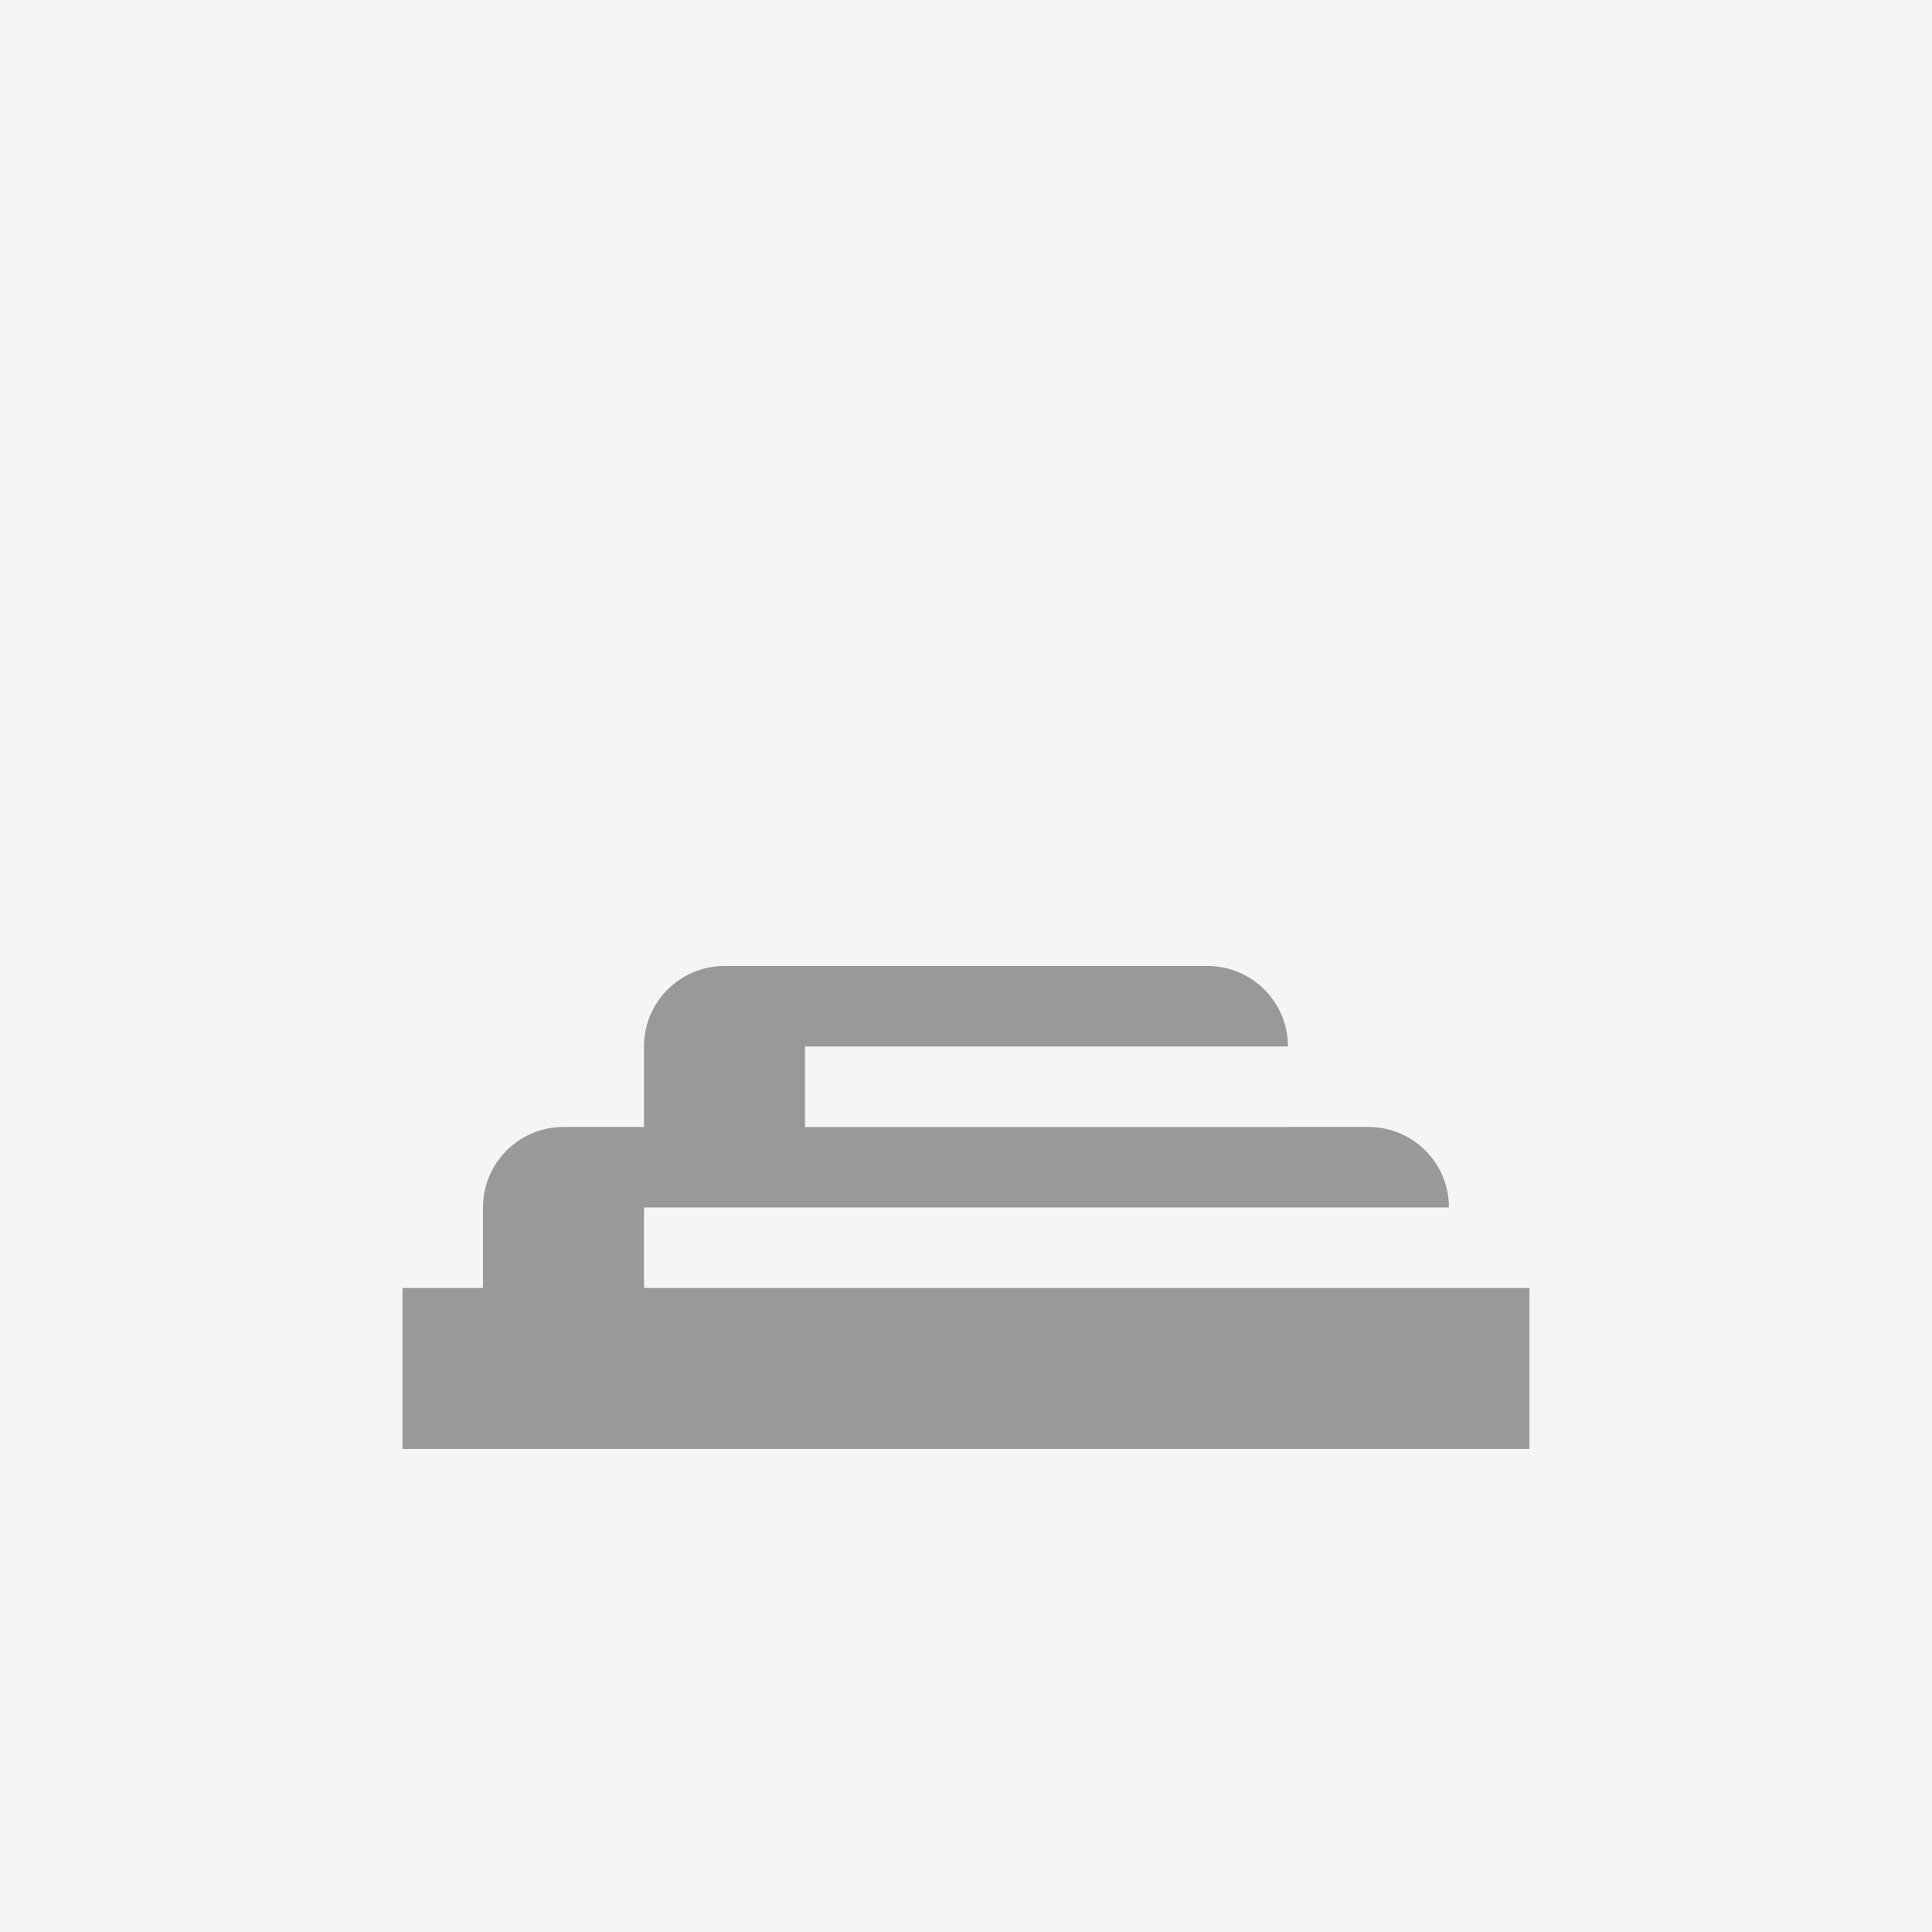 <?xml version="1.0" encoding="UTF-8"?>
<svg width="200" height="200" version="1.1" viewBox="0 0 200 200" xmlns="http://www.w3.org/2000/svg">
 <rect width="200" height="200" fill="#f5f5f5"/>
 <g transform="matrix(8.333 0 0 8.333 41.667 41.667)" fill="#999">
  <path d="m14 11h-1v-1c0-0.552-0.448-1-1-1h-1v-1c0-0.552-0.448-1-1-1h-6c-0.552 0-1 0.448-1 1v1h-1c-0.552 0-1 0.448-1 1v1h-1v2h14v-2zm-3-3v1h-6v-1h6zm2 2v1h-10v-1h10z"/>
 </g>
</svg>